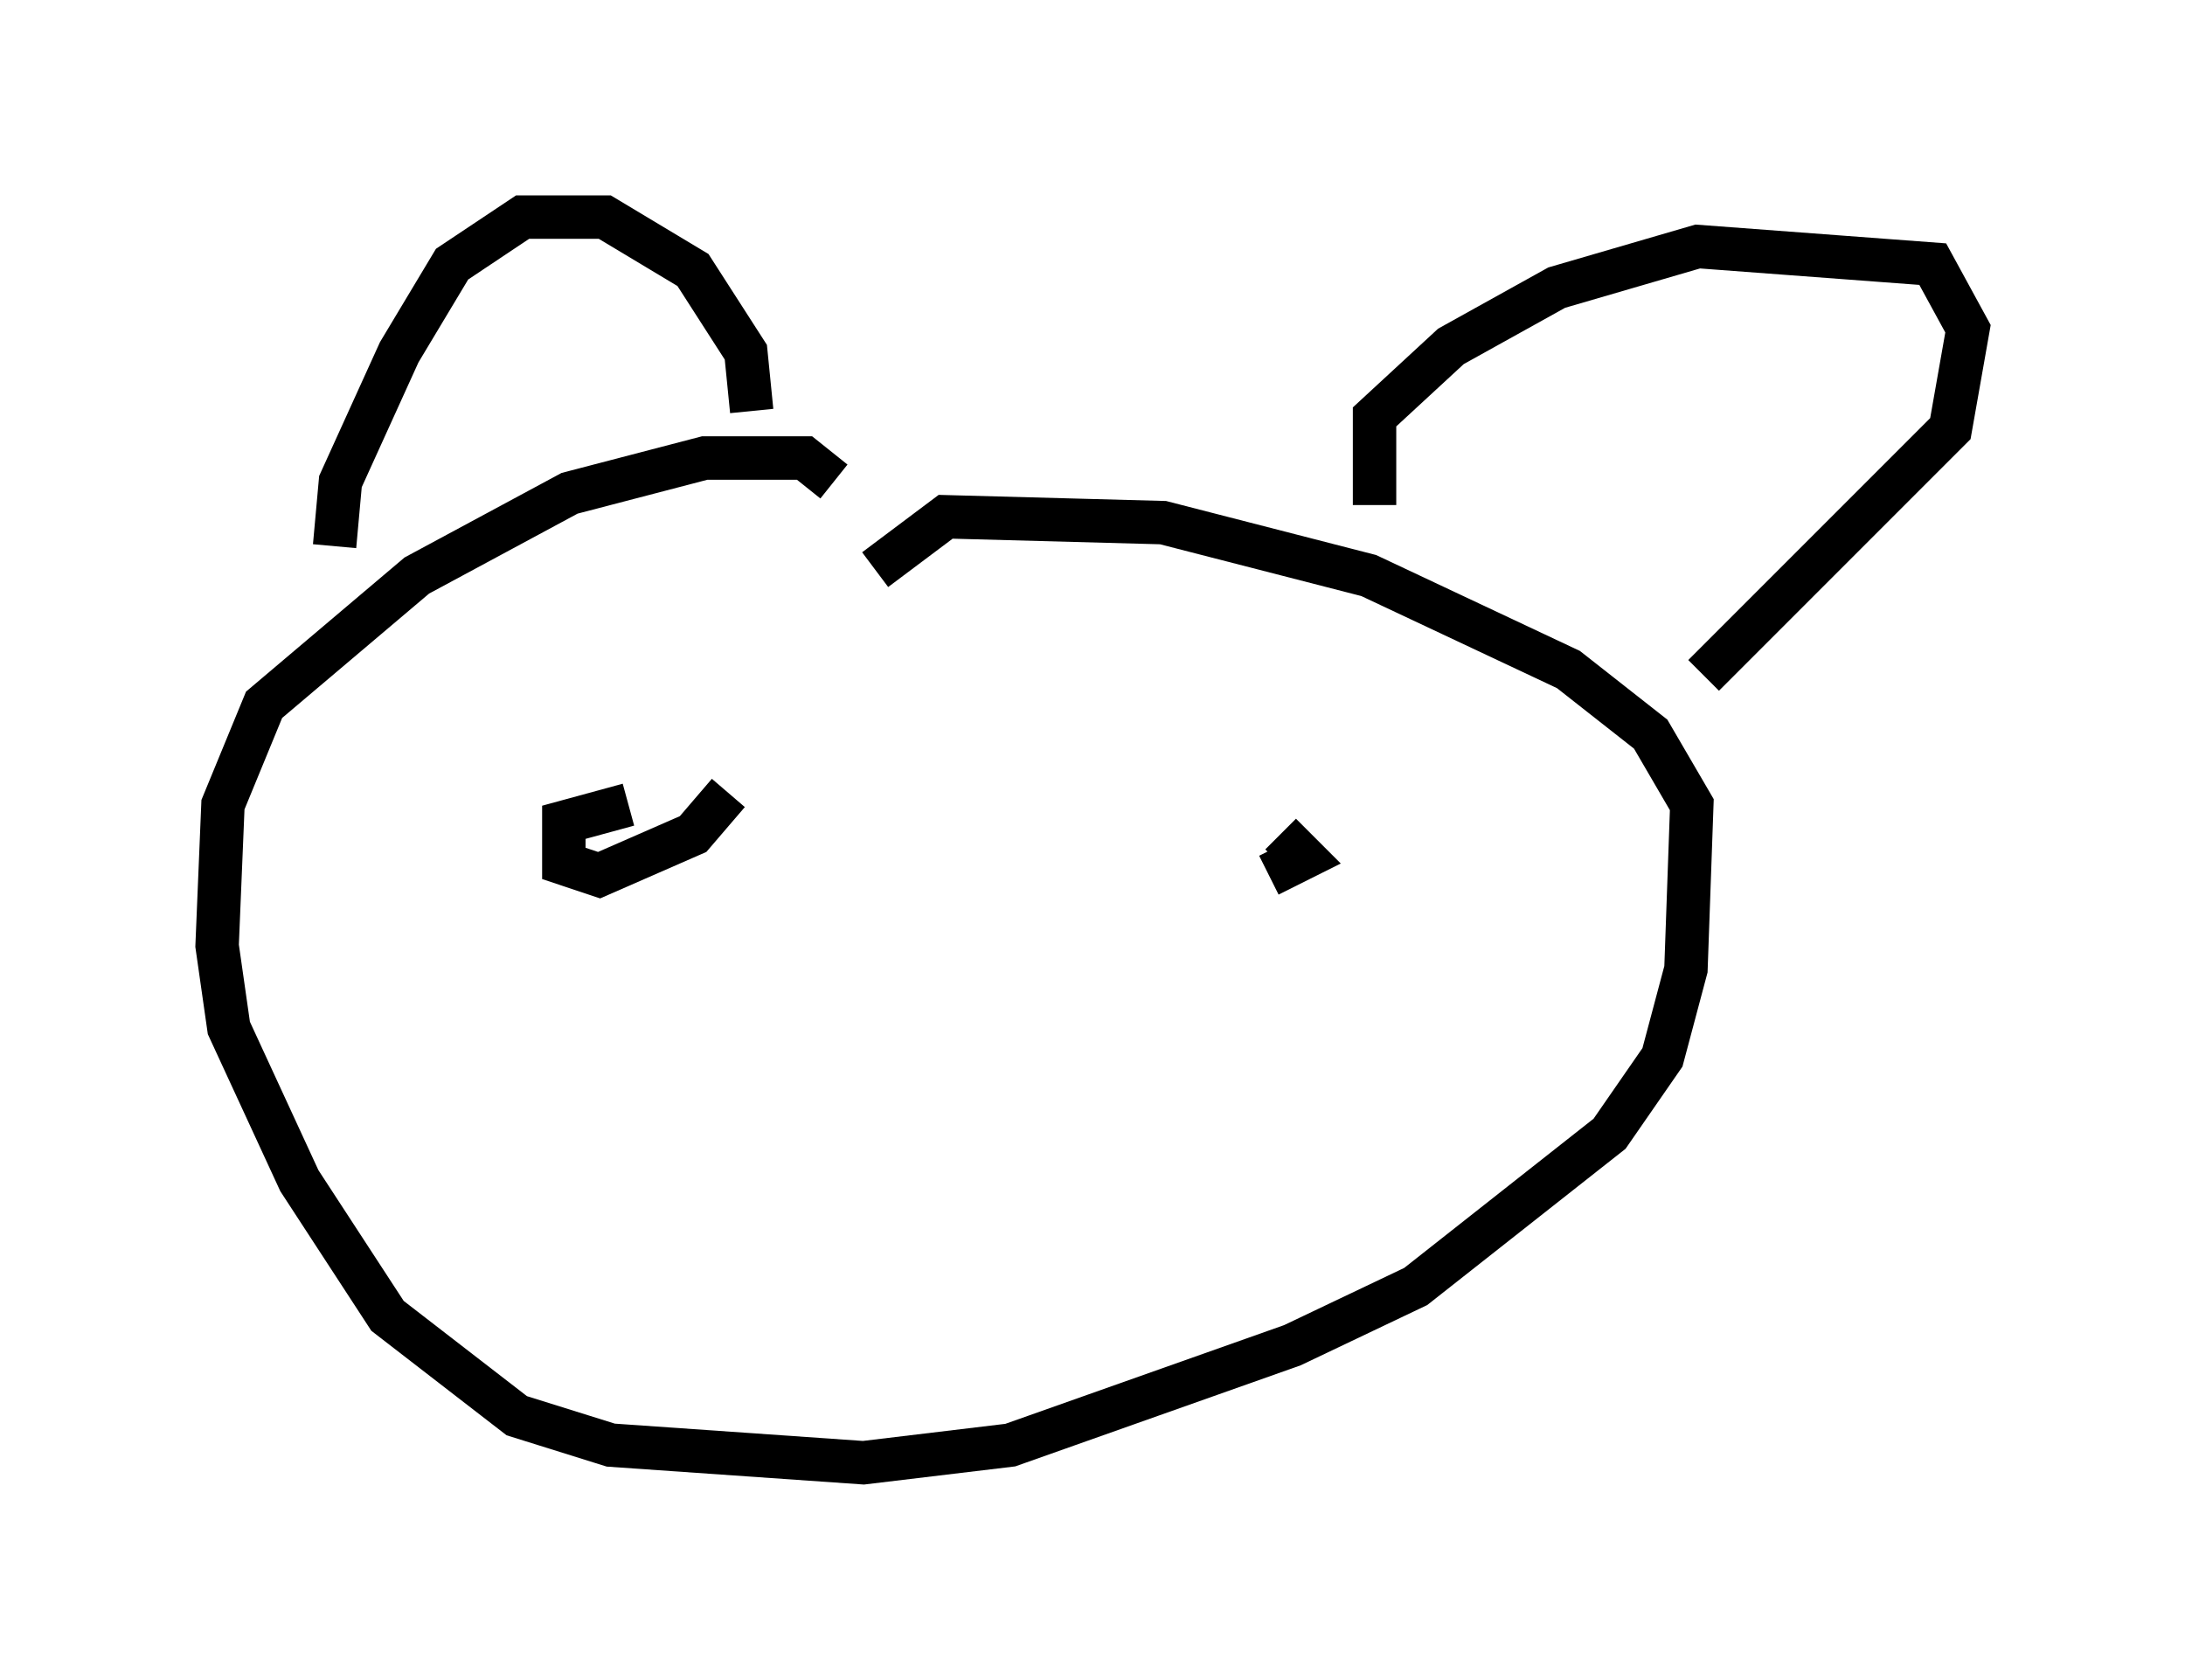 <?xml version="1.0" encoding="utf-8" ?>
<svg baseProfile="full" height="38.687" version="1.1" width="50.324" xmlns="http://www.w3.org/2000/svg" xmlns:ev="http://www.w3.org/2001/xml-events" xmlns:xlink="http://www.w3.org/1999/xlink"><defs /><rect fill="white" height="38.687" width="50.324" x="0" y="0" /><path d="M8.383, 12.713 m-0.677, -0.135 l0.135, -1.488 1.353, -2.977 l1.218, -2.03 1.624, -1.083 l1.894, 0.0 2.03, 1.218 l1.218, 1.894 0.135, 1.353 m1.894, 1.624 l-0.677, -0.541 -2.3, 0.0 l-3.112, 0.812 -3.518, 1.894 l-3.518, 2.977 -0.947, 2.3 l-0.135, 3.248 0.271, 1.894 l1.624, 3.518 2.03, 3.112 l2.977, 2.3 2.165, 0.677 l5.819, 0.406 3.383, -0.406 l6.495, -2.3 2.842, -1.353 l4.465, -3.518 1.218, -1.759 l0.541, -2.03 0.135, -3.789 l-0.947, -1.624 -1.894, -1.488 l-4.601, -2.165 -4.736, -1.218 l-5.007, -0.135 -1.624, 1.218 m11.502, -1.488 l0.0, -2.03 1.759, -1.624 l2.436, -1.353 3.248, -0.947 l5.413, 0.406 0.812, 1.488 l-0.406, 2.3 -5.683, 5.683 m-24.763, 2.977 l-1.488, 0.406 0.0, 0.947 l0.812, 0.271 2.165, -0.947 l0.812, -0.947 m12.449, 1.894 l0.812, -0.406 -0.541, -0.541 " fill="none" stroke="black" stroke-width="1" /></svg>